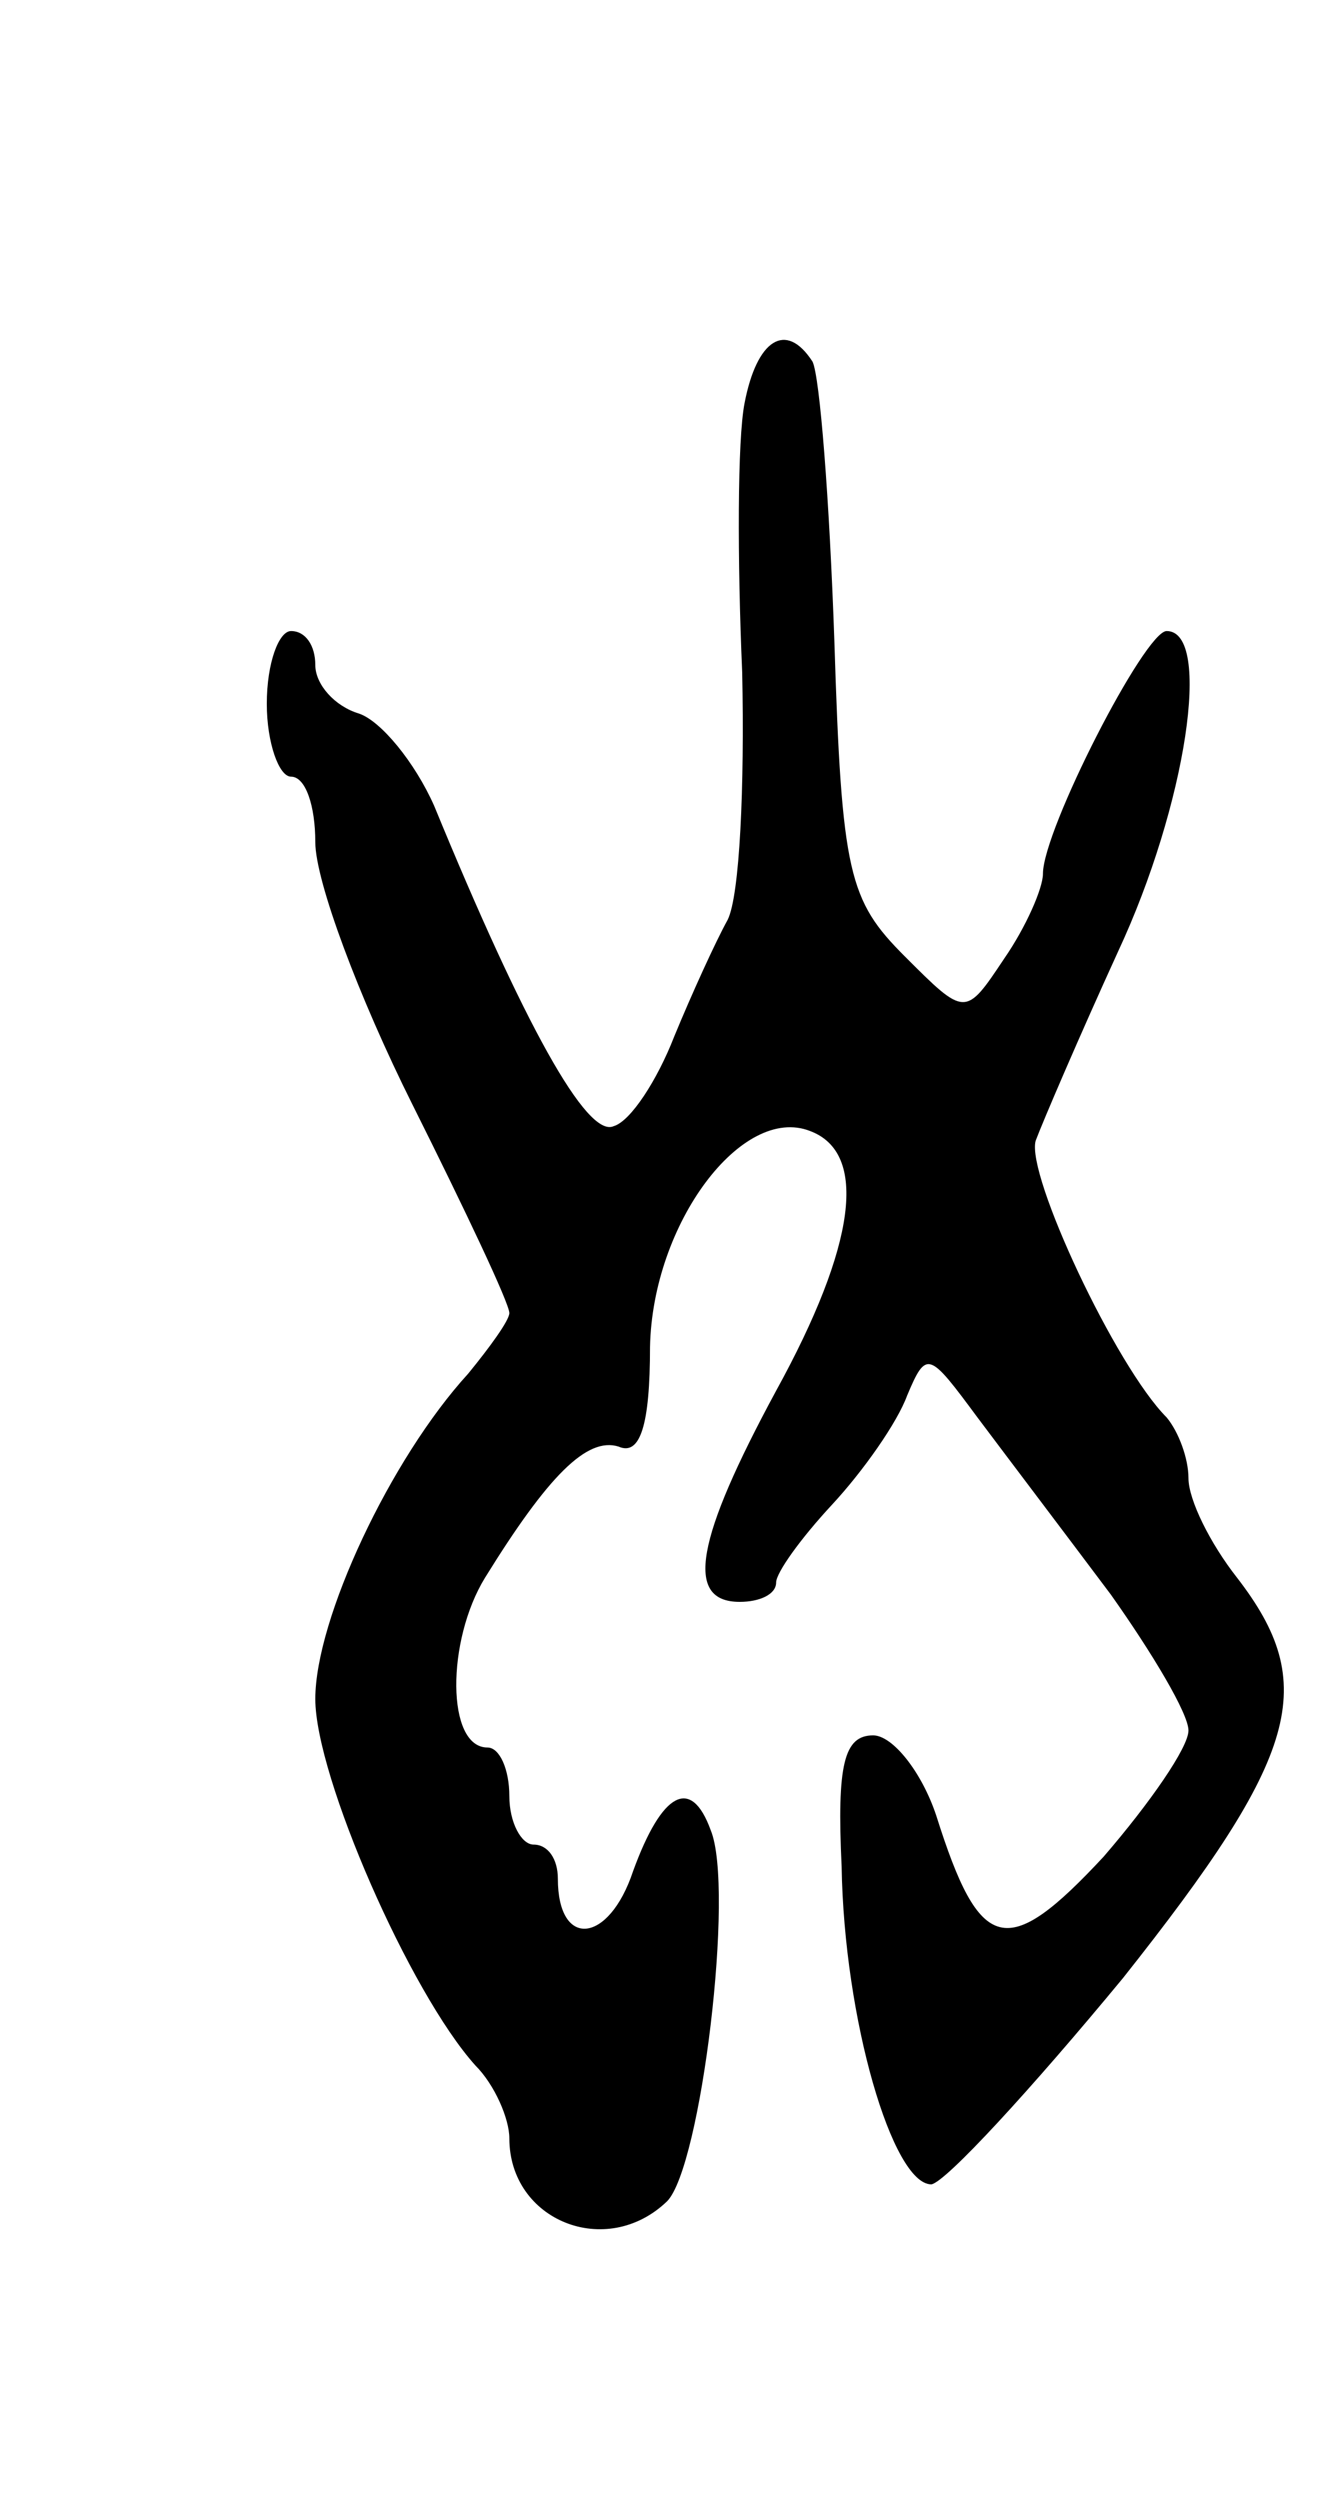 <svg version="1.0" xmlns="http://www.w3.org/2000/svg"
 width="55pt" height="103pt" viewBox="0 0 55 103"
 preserveAspectRatio="xMidYMid meet">
<g transform="translate(0,103) scale(0.1,-0.1)"
fill="#000000" stroke="none">
<path d="M307 864 c-3 -15 -3 -65 -1 -111 1 -47 -1 -92 -6 -102 -5 -9 -15 -31
-22 -48 -7 -18 -18 -35 -25 -37 -11 -5 -37 42 -74 132 -8 18 -22 35 -31 38
-10 3 -18 12 -18 20 0 8 -4 14 -10 14 -5 0 -10 -13 -10 -30 0 -16 5 -30 10
-30 6 0 10 -12 10 -27 0 -16 18 -64 40 -108 22 -44 40 -82 40 -86 0 -3 -8 -14
-17 -25 -32 -35 -63 -101 -63 -134 0 -32 39 -121 66 -151 8 -8 14 -22 14 -30
0 -34 40 -50 65 -26 14 14 28 129 18 153 -8 22 -20 16 -32 -17 -10 -30 -31
-32 -31 -3 0 8 -4 14 -10 14 -5 0 -10 9 -10 20 0 11 -4 20 -9 20 -17 0 -17 44
-1 70 26 42 42 58 55 54 9 -4 13 9 13 41 1 51 38 100 66 89 24 -9 19 -47 -14
-107 -33 -61 -38 -87 -15 -87 8 0 15 3 15 8 0 4 10 18 23 32 13 14 27 34 31
45 8 19 9 18 29 -9 12 -16 37 -49 55 -73 17 -24 32 -49 32 -56 0 -7 -16 -30
-35 -52 -40 -43 -51 -40 -69 17 -6 18 -18 33 -26 33 -12 0 -15 -12 -13 -54 1
-63 21 -131 37 -131 6 1 41 39 79 85 73 92 81 121 47 165 -11 14 -20 32 -20
41 0 8 -4 19 -9 25 -21 21 -58 100 -54 114 3 8 18 43 34 78 28 60 39 132 20
132 -9 0 -51 -82 -51 -100 0 -6 -7 -22 -16 -35 -16 -24 -16 -24 -41 1 -23 23
-26 34 -29 130 -2 58 -6 109 -9 115 -11 17 -23 9 -28 -17z"/>
</g>
</svg>

